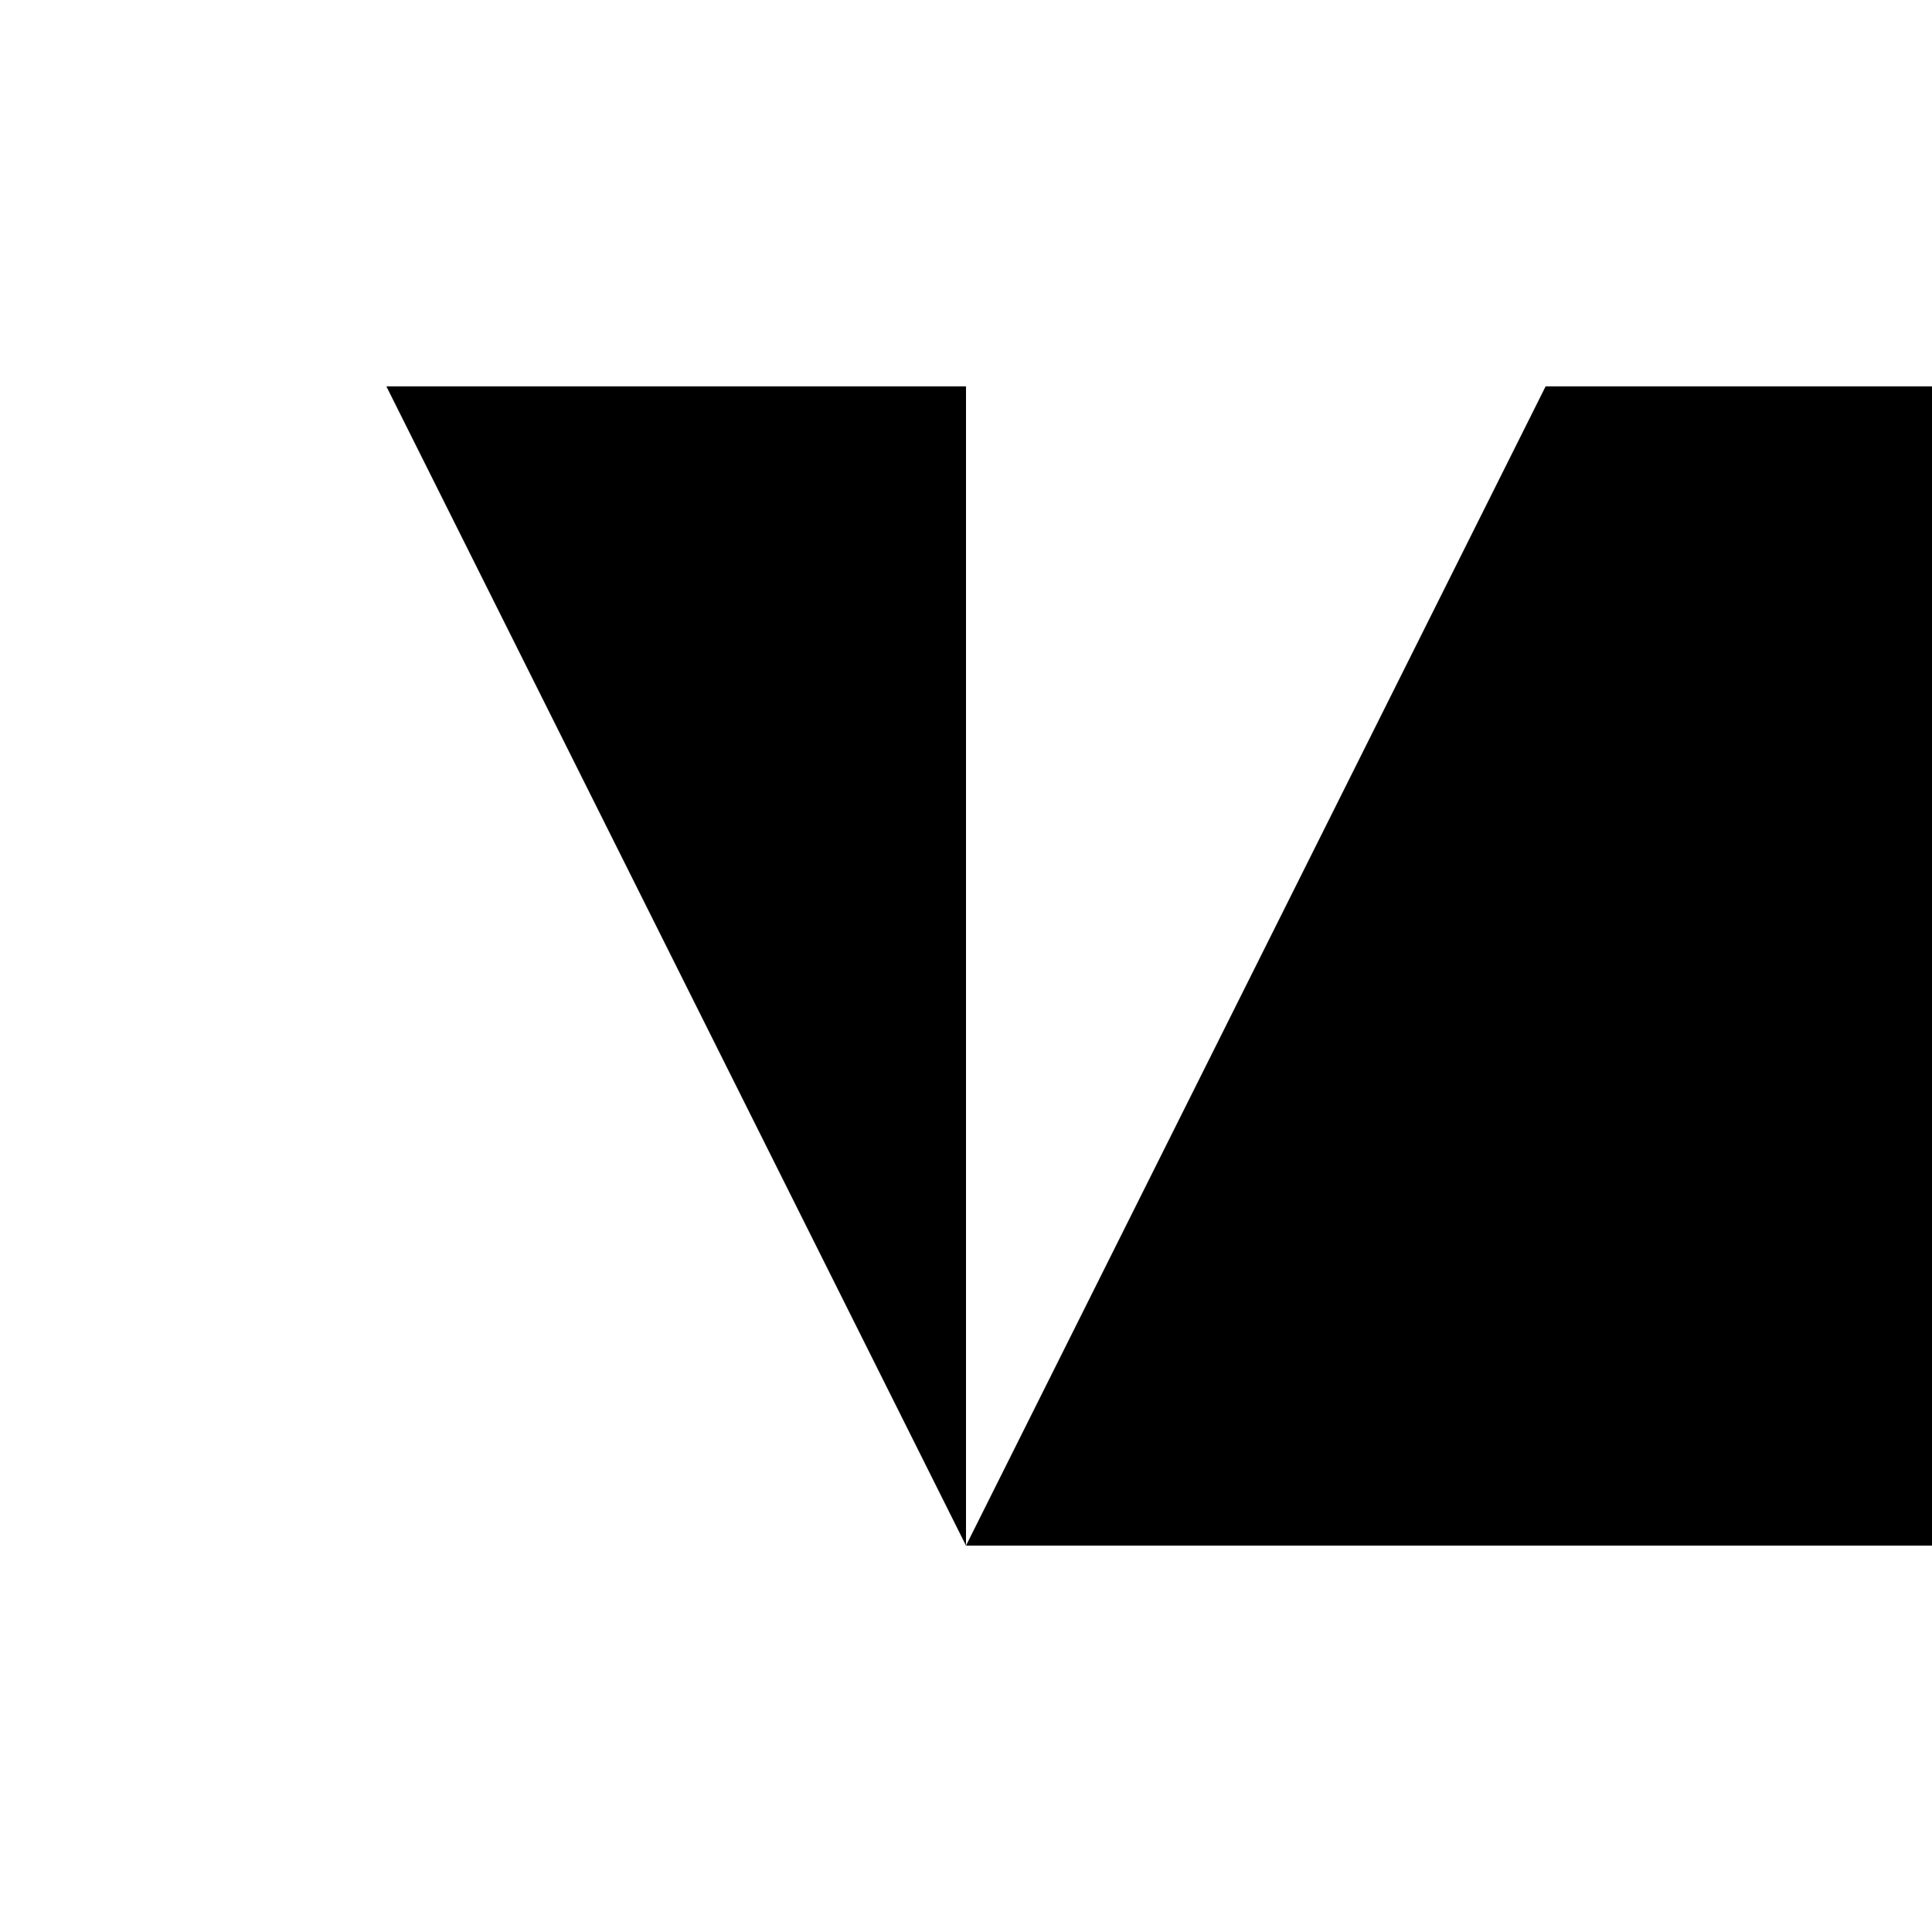 <svg xmlns="http://www.w3.org/2000/svg" viewBox="-100 -100 500 500"><path style="fill:#000000" fill-rule="evenodd" d="M 449.999 300 L 149.999 300 L 0 0 L 150.001 0 L 150.001 300 L 300 0 L 449.999 0"/></svg>
